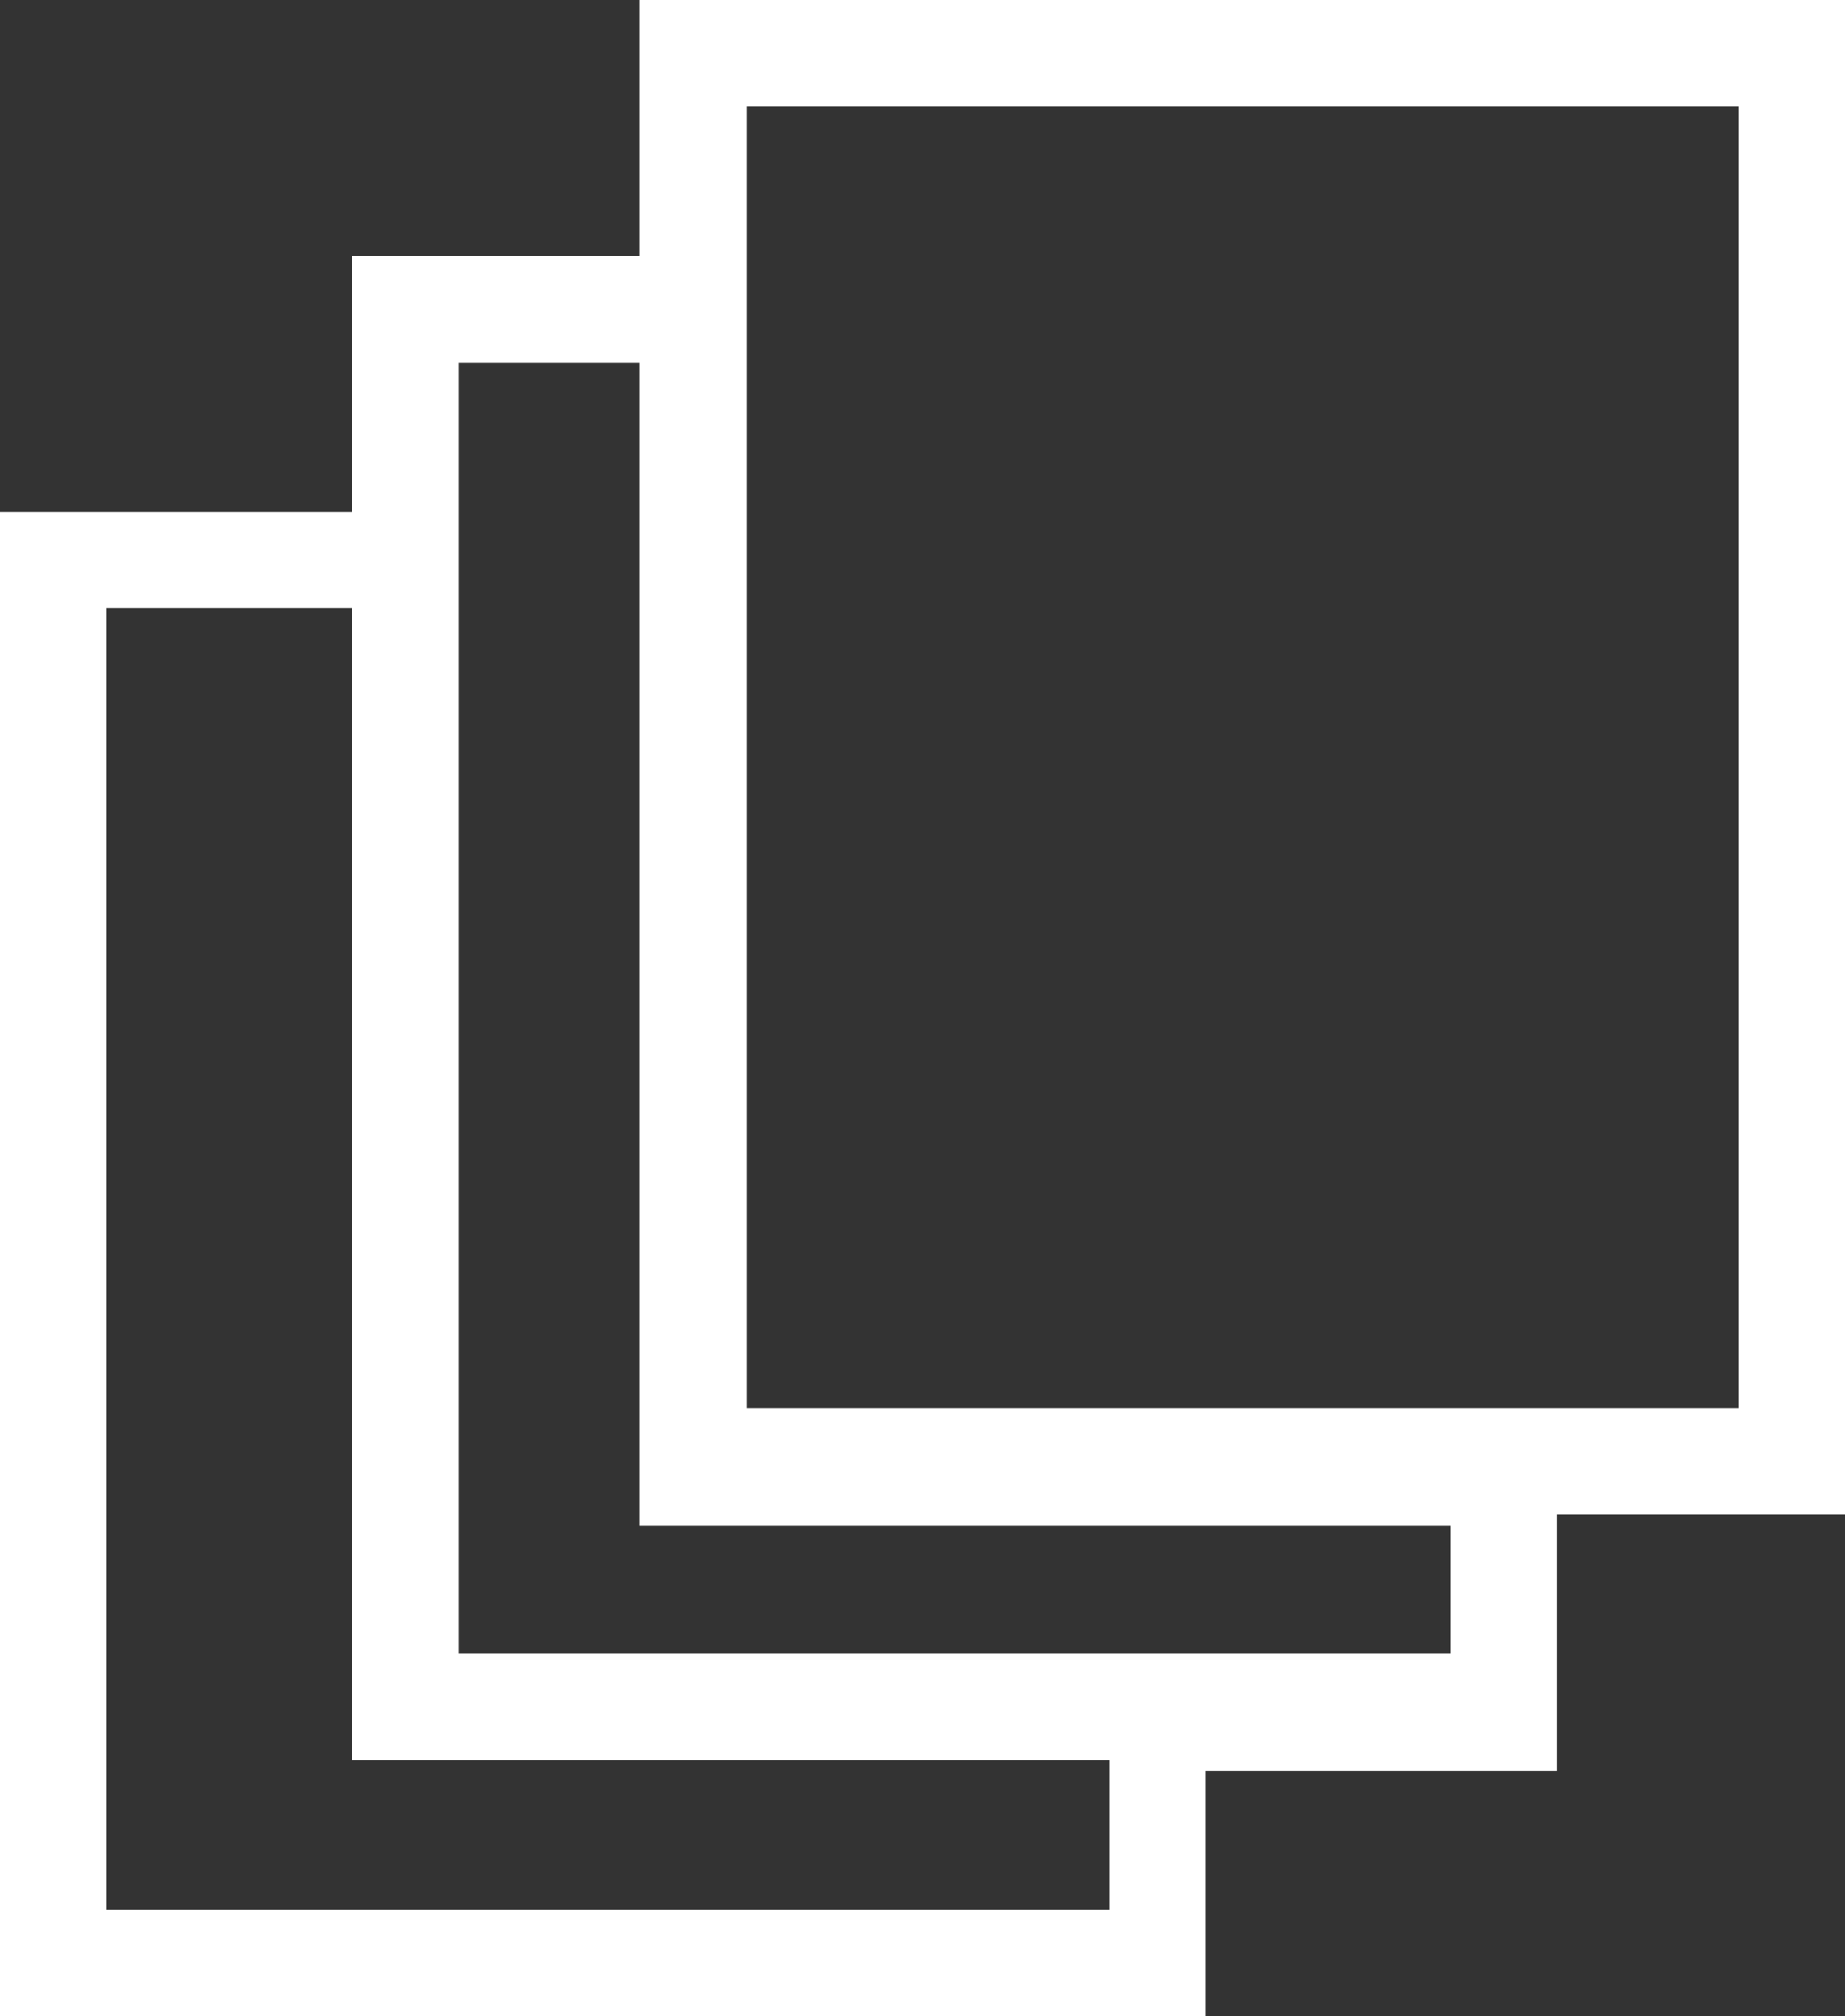 <?xml version="1.0" encoding="utf-8"?>
<!-- Generator: Adobe Illustrator 24.1.0, SVG Export Plug-In . SVG Version: 6.00 Build 0)  -->
<svg version="1.1" xmlns="http://www.w3.org/2000/svg" xmlns:xlink="http://www.w3.org/1999/xlink" x="0px" y="0px"
	 viewBox="0 0 17.3 18.9" style="enable-background:new 0 0 17.3 18.9;" xml:space="preserve">
<rect x="0" y="0" width="17.3" height="18.9" fill="#333333" stroke="none"/>
<style type="text/css">
	.st0{fill:#FFFFFF;}
</style>
<g id="Layer_2">
</g>
<g id="Raggruppa_190">
	<path class="st0" d="M6,0v2.4H3.3v2.4H0v14.2h11.3v-2.4h3.3v-2.4h2.7V0H6z M16.3,13.2h-1.7h-0.5h-0.5h-2.3h-0.5h-0.5H7V5.7V5.2V4.7
		V3.4V2.9V2.4V1h9.3V13.2z M13.6,15.5h-2.3h-0.5h-0.5H4.3V5.7V5.2V4.7V3.4H6v1.4v0.5v0.5v8.5h4.3h0.5h0.5h2.3V15.5z M10.3,17.9H1
		V5.7h2.3v10.8h7.1V17.9z"/>
</g>
</svg>
